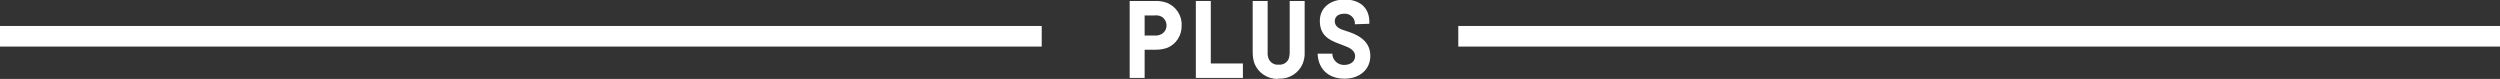 <?xml version="1.0" encoding="utf-8"?>
<!-- Generator: Adobe Illustrator 25.1.0, SVG Export Plug-In . SVG Version: 6.00 Build 0)  -->
<svg version="1.1" id="Layer_1" xmlns="http://www.w3.org/2000/svg" xmlns:xlink="http://www.w3.org/1999/xlink" x="0px" y="0px"
	 viewBox="0 0 1020.2 32.2" style="enable-background:new 0 0 1020.2 32.2;" xml:space="preserve">
<rect x="0" y="0" width="1020.2" height="32.2" fill="#333333" stroke="none"/>
<style type="text/css">
	.st0{fill:#FFFFFF;}
</style>
<rect y="10.6" class="st0" width="425.1" height="8.4"/>
<rect x="595.1" y="10.6" class="st0" width="425.1" height="8.4"/>
<path class="st0" d="M461,31.8V0.4h10.2c1.7-0.1,3.3,0.2,4.9,0.7c3.8,1.5,6.3,5.2,6.1,9.3c0.1,4.1-2.3,7.8-6.1,9.2
	c-1.5,0.5-3.1,0.7-4.7,0.7h-4.3v11.5H461z M471.1,14.5c1,0.1,2-0.1,2.9-0.6c2-1.1,2.6-3.6,1.5-5.6c-0.4-0.6-0.9-1.2-1.5-1.5
	c-0.9-0.5-1.9-0.6-2.9-0.5h-4v8.2H471.1z"/>
<path class="st0" d="M488,31.8V0.4h6.1v25.5h13.1v5.9H488z"/>
<path class="st0" d="M521.5,32.2c-4.1,0.1-7.9-2.3-9.5-6.1c-0.6-1.5-0.8-3.2-0.8-4.8V0.4h6.1v20.8c-0.1,1,0.1,2,0.5,3
	c0.7,1.4,2.2,2.3,3.8,2.2h0.4c1.6,0.1,3.1-0.8,3.8-2.2c0.4-1,0.5-2,0.5-3V0.4h6.1v20.8c0.1,1.6-0.2,3.3-0.8,4.8
	c-1.6,3.8-5.4,6.2-9.5,6.1H521.5z"/>
<path class="st0" d="M552.9,9.9c0.2-2.2-1.5-4.1-3.7-4.3c0,0,0,0,0,0c-0.2,0-0.4,0-0.7,0c-2.5,0-3.8,1.3-3.8,3
	c0,1.9,1.3,2.9,3.3,3.6l2.7,0.9c4.9,1.7,8.5,4.5,8.5,9.7c0,5.6-4.4,9.3-10.5,9.3c-6.9,0-10.8-4.2-11-10.2h6c0,2.6,2.2,4.6,4.7,4.6
	c0,0,0,0,0,0h0.1c2.5,0,4.5-1.3,4.5-3.6c0-2.1-1.9-3.3-4.1-4.1l-2.6-1c-4.3-1.6-7.7-3.6-7.7-9.3c0-5.5,4.5-8.7,10.1-8.7
	c5.8,0,10.4,3,10.1,9.9L552.9,9.9z"/>
</svg>
